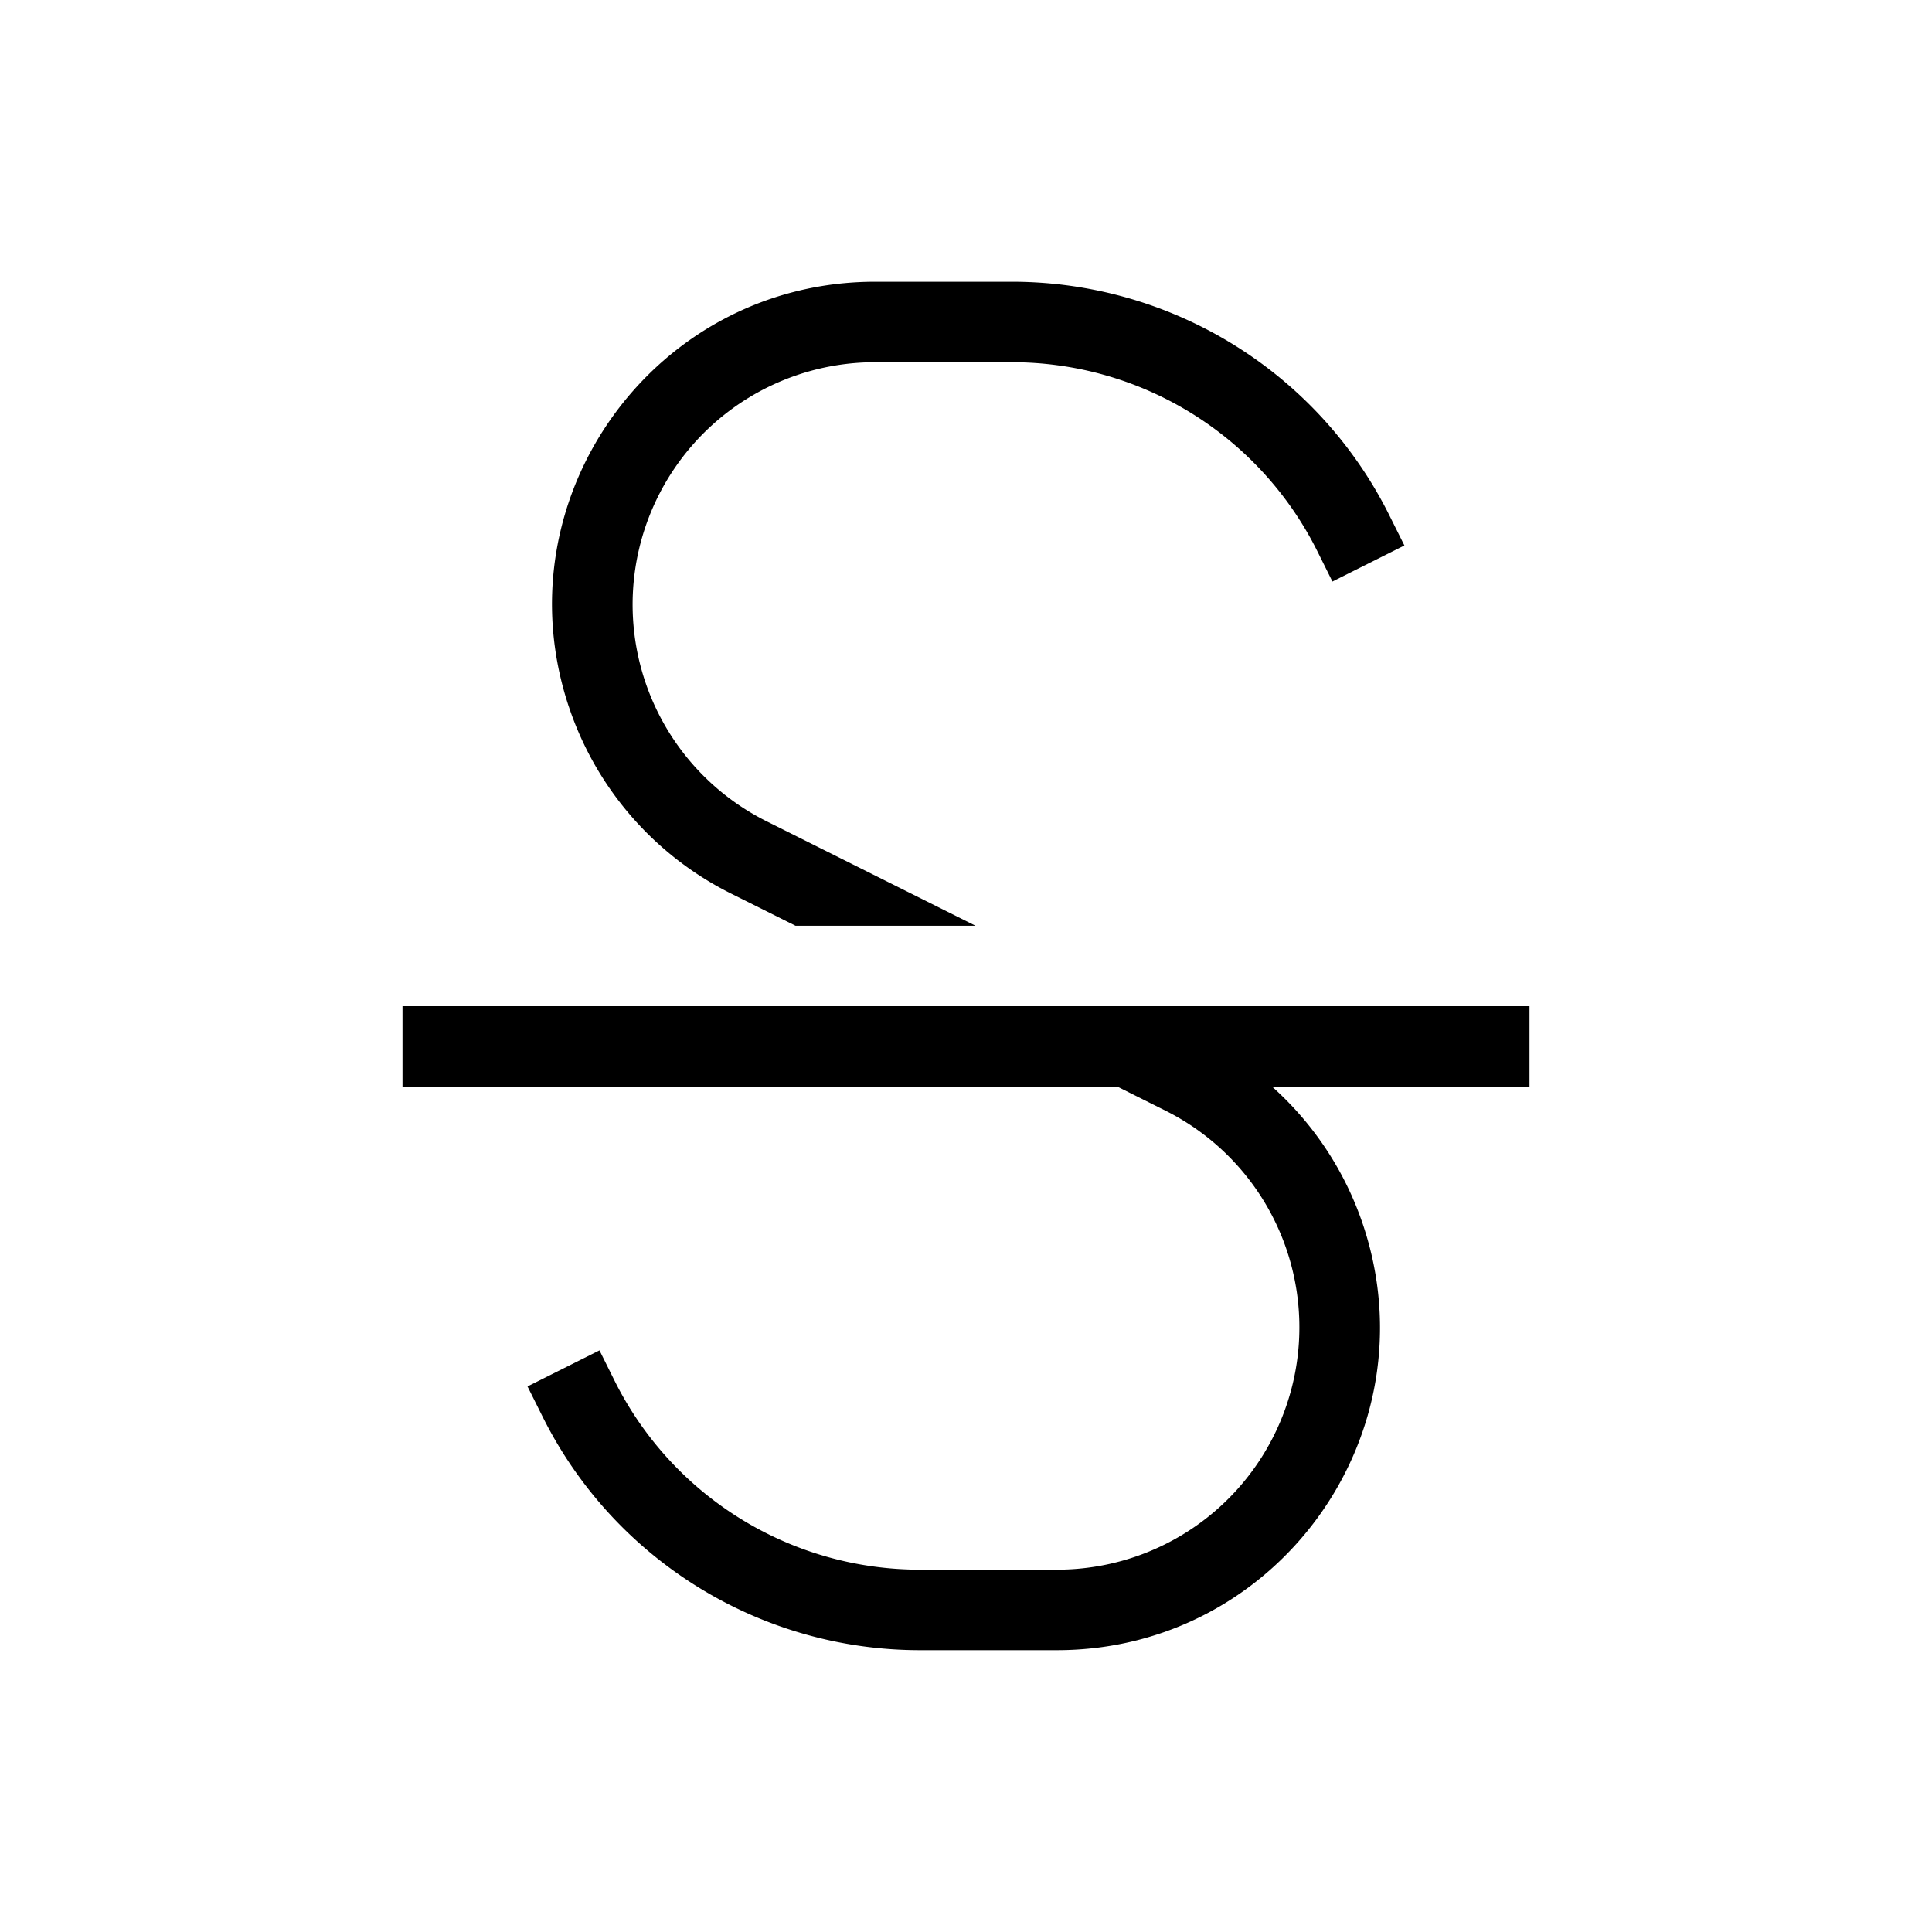 <svg xmlns="http://www.w3.org/2000/svg" width="24" height="24" viewBox="0 0 24 24" fill="none">
    <path fill="currentColor" fill-rule="evenodd" d="M7.066 8.779C6.2 6.182 8.133 3.5 10.87 3.5h1.701a5.237 5.237 0 0 1 4.685 2.895l.19.381-.894.448-.19-.382a4.237 4.237 0 0 0-3.79-2.342H10.87a3.01 3.01 0 0 0-1.346 5.703l2.594 1.297H9.882l-.805-.402a4.01 4.01 0 0 1-2.011-2.32m4.816 3.721H19v1h-3.197a4.01 4.01 0 0 1 1.131 1.721c.866 2.597-1.067 5.279-3.805 5.279h-1.701a5.237 5.237 0 0 1-4.685-2.895l-.19-.381.894-.448.19.382a4.237 4.237 0 0 0 3.79 2.342h1.703a3.01 3.01 0 0 0 1.346-5.703l-.594-.297H5v-1z" clip-rule="evenodd"/>
</svg>